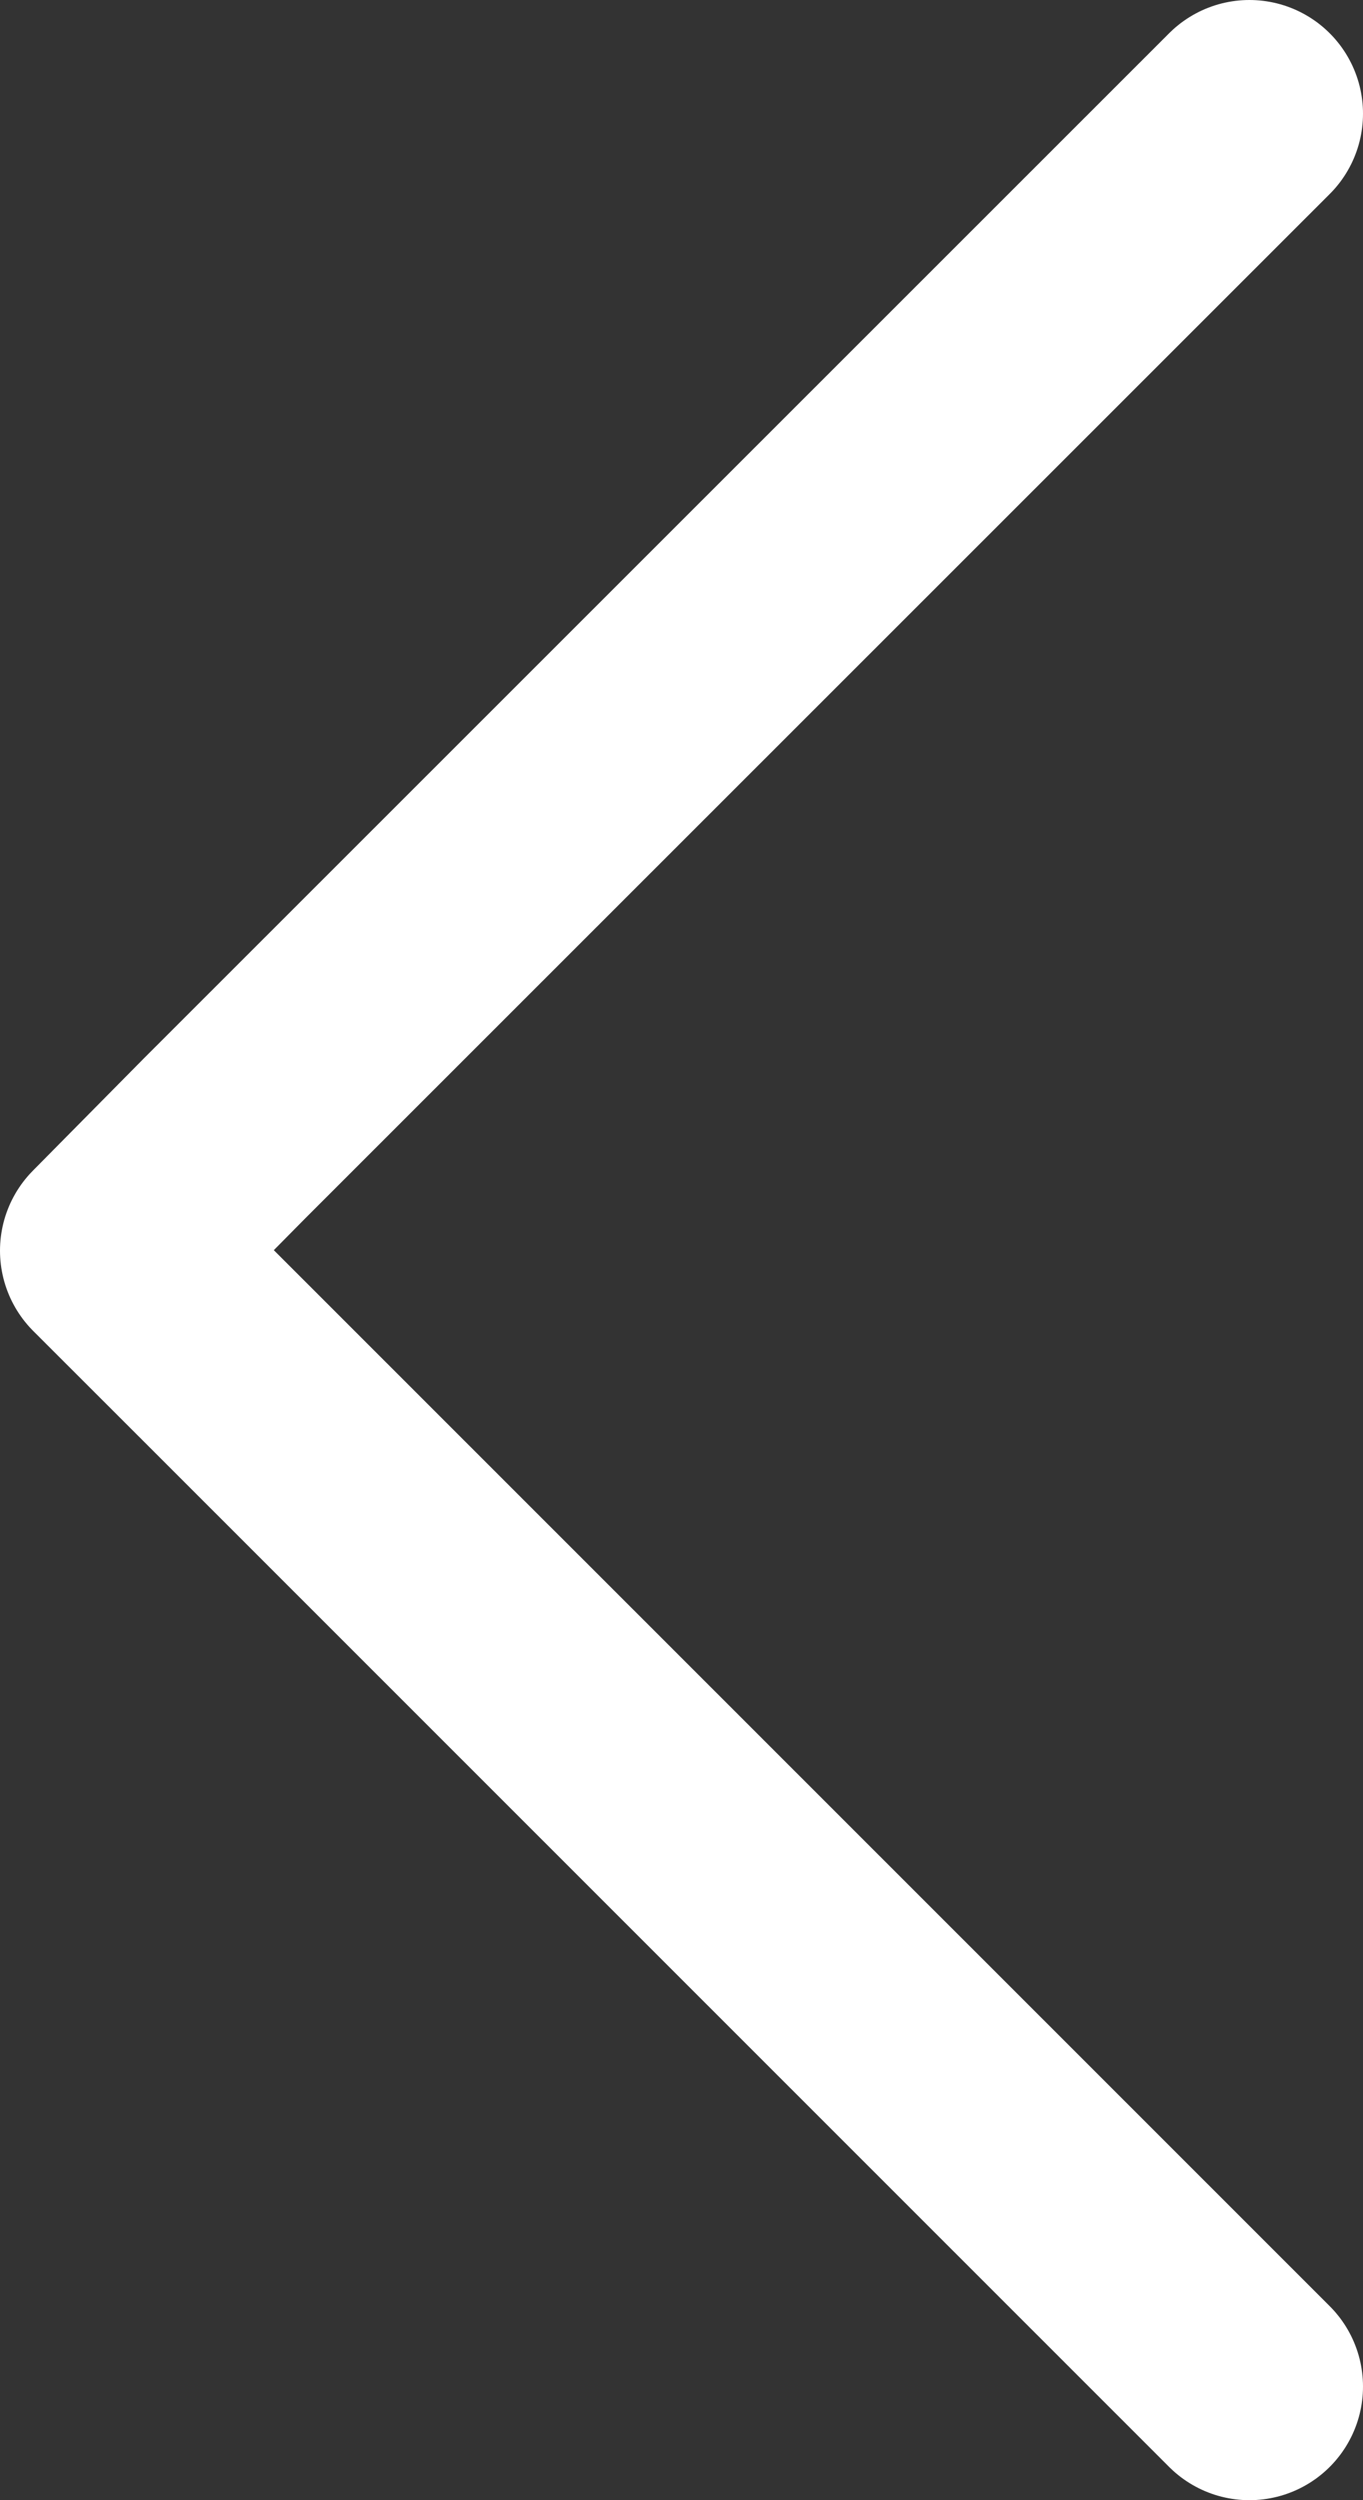 <svg width="12" height="22" viewBox="0 0 12 22" fill="none" xmlns="http://www.w3.org/2000/svg">
<rect x="0" y="0" width="12" height="22" fill="#333333" stroke="none"/>
<path d="M11 21L1.976 11.98L1 11.005L1.976 10.018L11 1" stroke="white" stroke-width="2" stroke-miterlimit="10" stroke-linecap="round" stroke-linejoin="round"/>
</svg>
